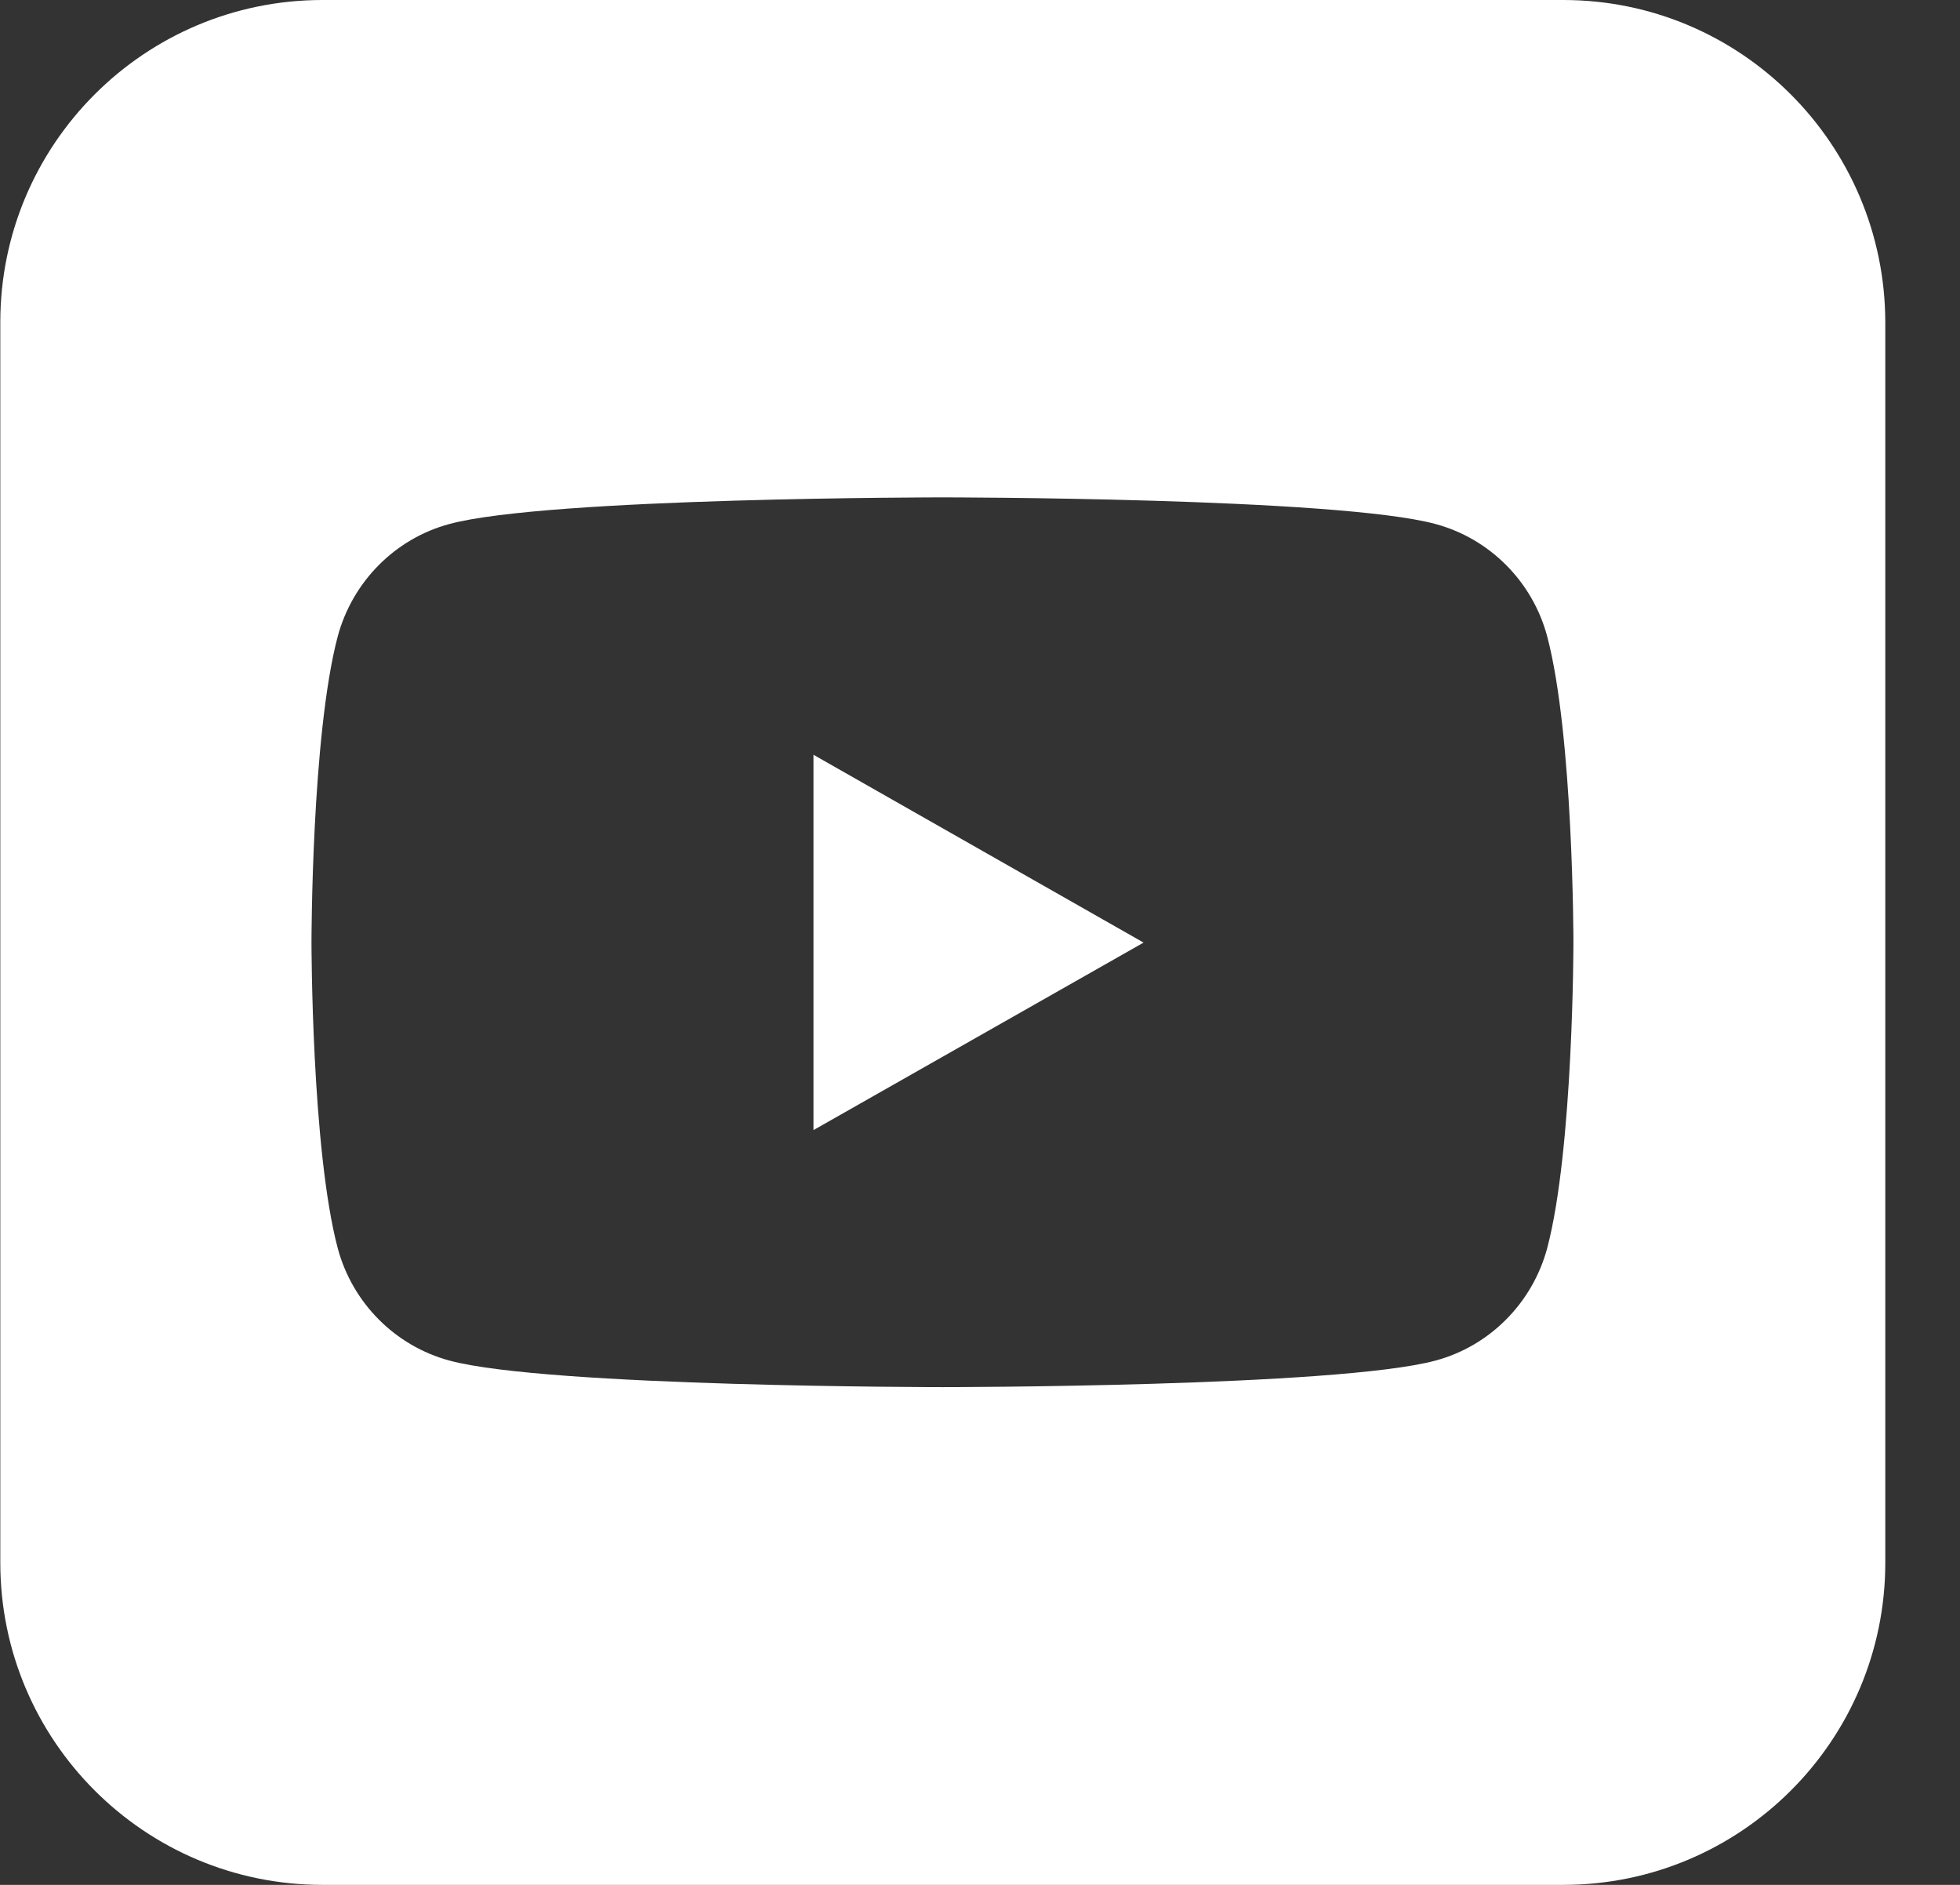 <svg width="26" height="25" viewBox="0 0 26 25" fill="none" xmlns="http://www.w3.org/2000/svg">
<rect x="0" y="0" width="26" height="25" fill="#333333" stroke="none"/>
<g id="Frame" clip-path="url(#clip0)">
<g id="XMLID 1">
<g id="XMLID 2">
<path id="Vector" d="M20.736 0H4.278C1.918 0 0.004 1.914 0.004 4.273V20.727C0.004 23.086 1.918 25 4.278 25H20.736C23.095 25 25.009 23.086 25.009 20.727V4.273C25.004 1.914 23.095 0 20.736 0ZM20.524 16.555C20.33 17.278 19.765 17.852 19.042 18.046C17.737 18.398 12.502 18.398 12.502 18.398C12.502 18.398 7.268 18.398 5.962 18.046C5.243 17.852 4.675 17.283 4.48 16.555C4.132 15.241 4.132 12.498 4.132 12.498C4.132 12.498 4.132 9.755 4.48 8.441C4.675 7.717 5.239 7.144 5.962 6.95C7.268 6.597 12.502 6.597 12.502 6.597C12.502 6.597 17.737 6.597 19.042 6.95C19.761 7.144 20.33 7.713 20.524 8.441C20.872 9.755 20.872 12.498 20.872 12.498C20.872 12.498 20.872 15.241 20.524 16.555Z" fill="white"/>
<path id="XMLID 3" d="M10.791 14.989V10.011L15.17 12.502L10.791 14.989Z" fill="white"/>
</g>
</g>
</g>
<defs>
<clipPath id="clip0">
<rect width="25" height="25" fill="white" transform="translate(0.004)"/>
</clipPath>
</defs>
</svg>
